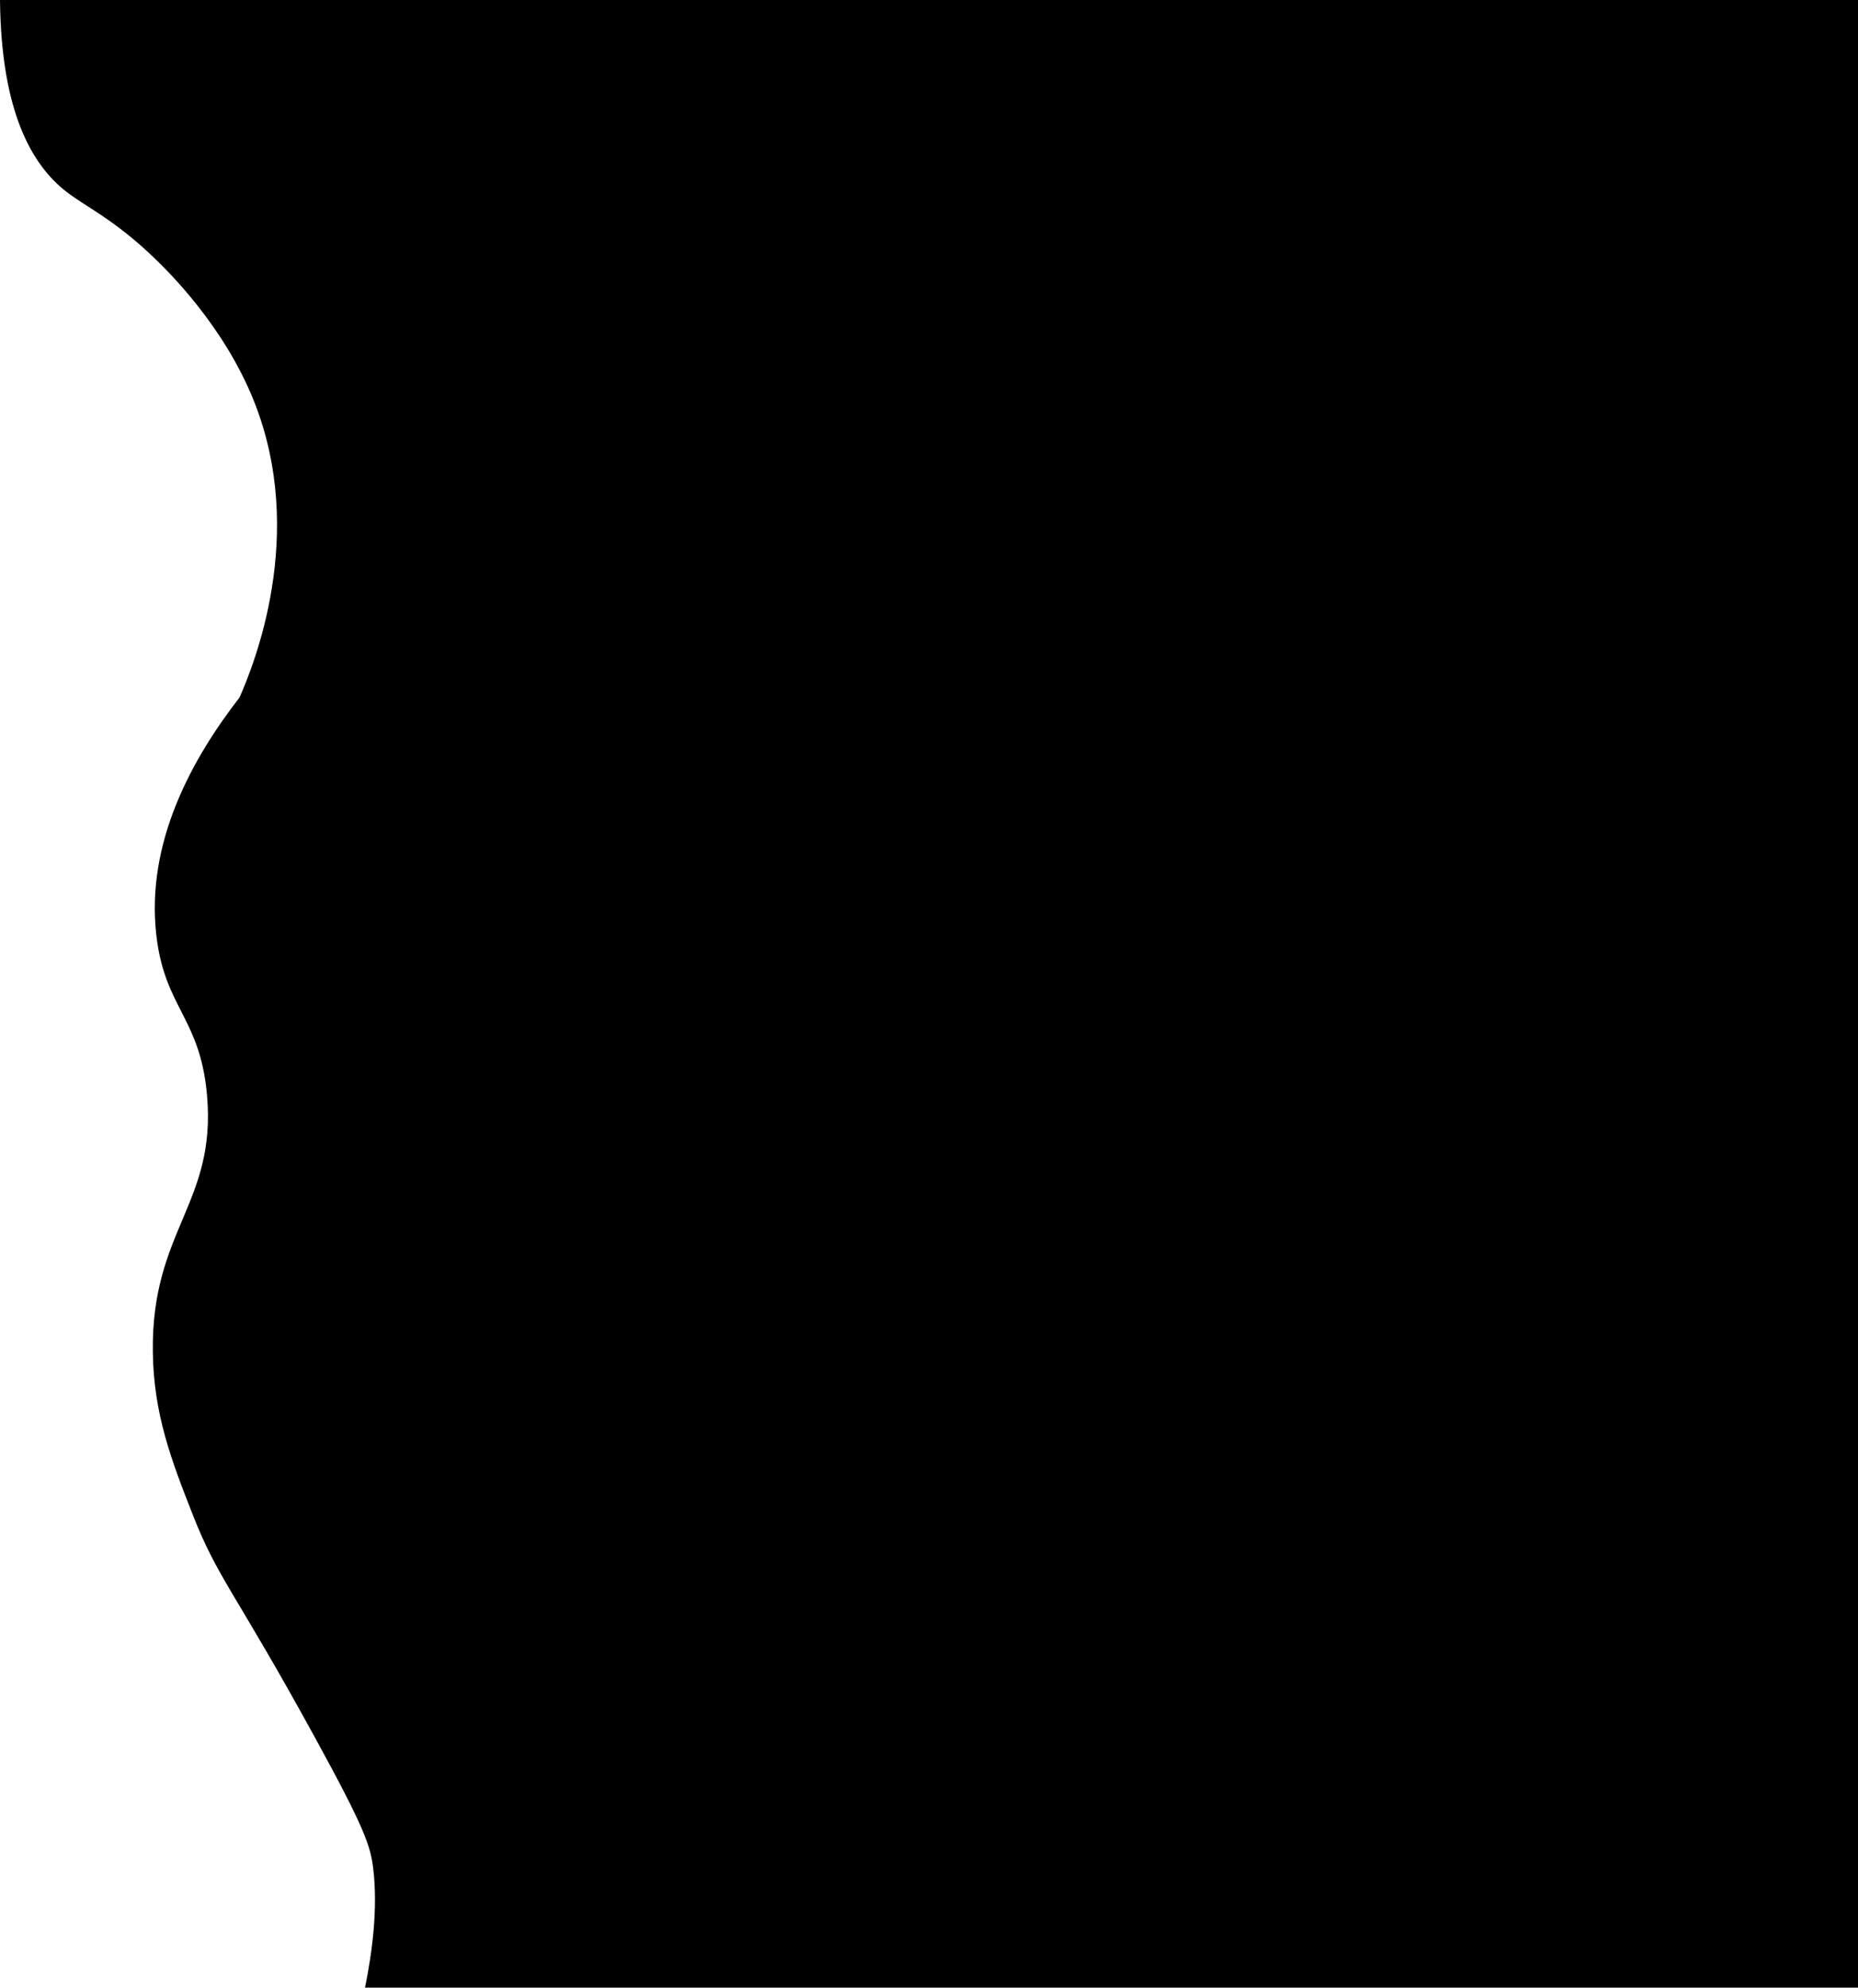 <svg xmlns="http://www.w3.org/2000/svg" viewBox="0 0 514.3 550"><title>資產 8</title><g id="圖層_2" data-name="圖層 2"><g id="圖層_1-2" data-name="圖層 1"><path d="M0,0C.31,30.82,8.75,45.56,18.3,53c5.42,4.22,13,7.53,24,18,4.09,3.91,19.62,19,28,40,14.75,37-.16,73.29-4,82-12.83,16.56-26.09,39.9-23,66,2.37,20,12.1,22.61,14,44,2.66,30-15.4,37.39-15,71,.21,17.42,5.24,30.29,11,45,7,17.9,11.8,21.45,34,62,13.7,25,15.25,29.82,16,36,1.36,11.13-.29,23.24-2.26,33H514.3V0Z"/></g></g></svg>